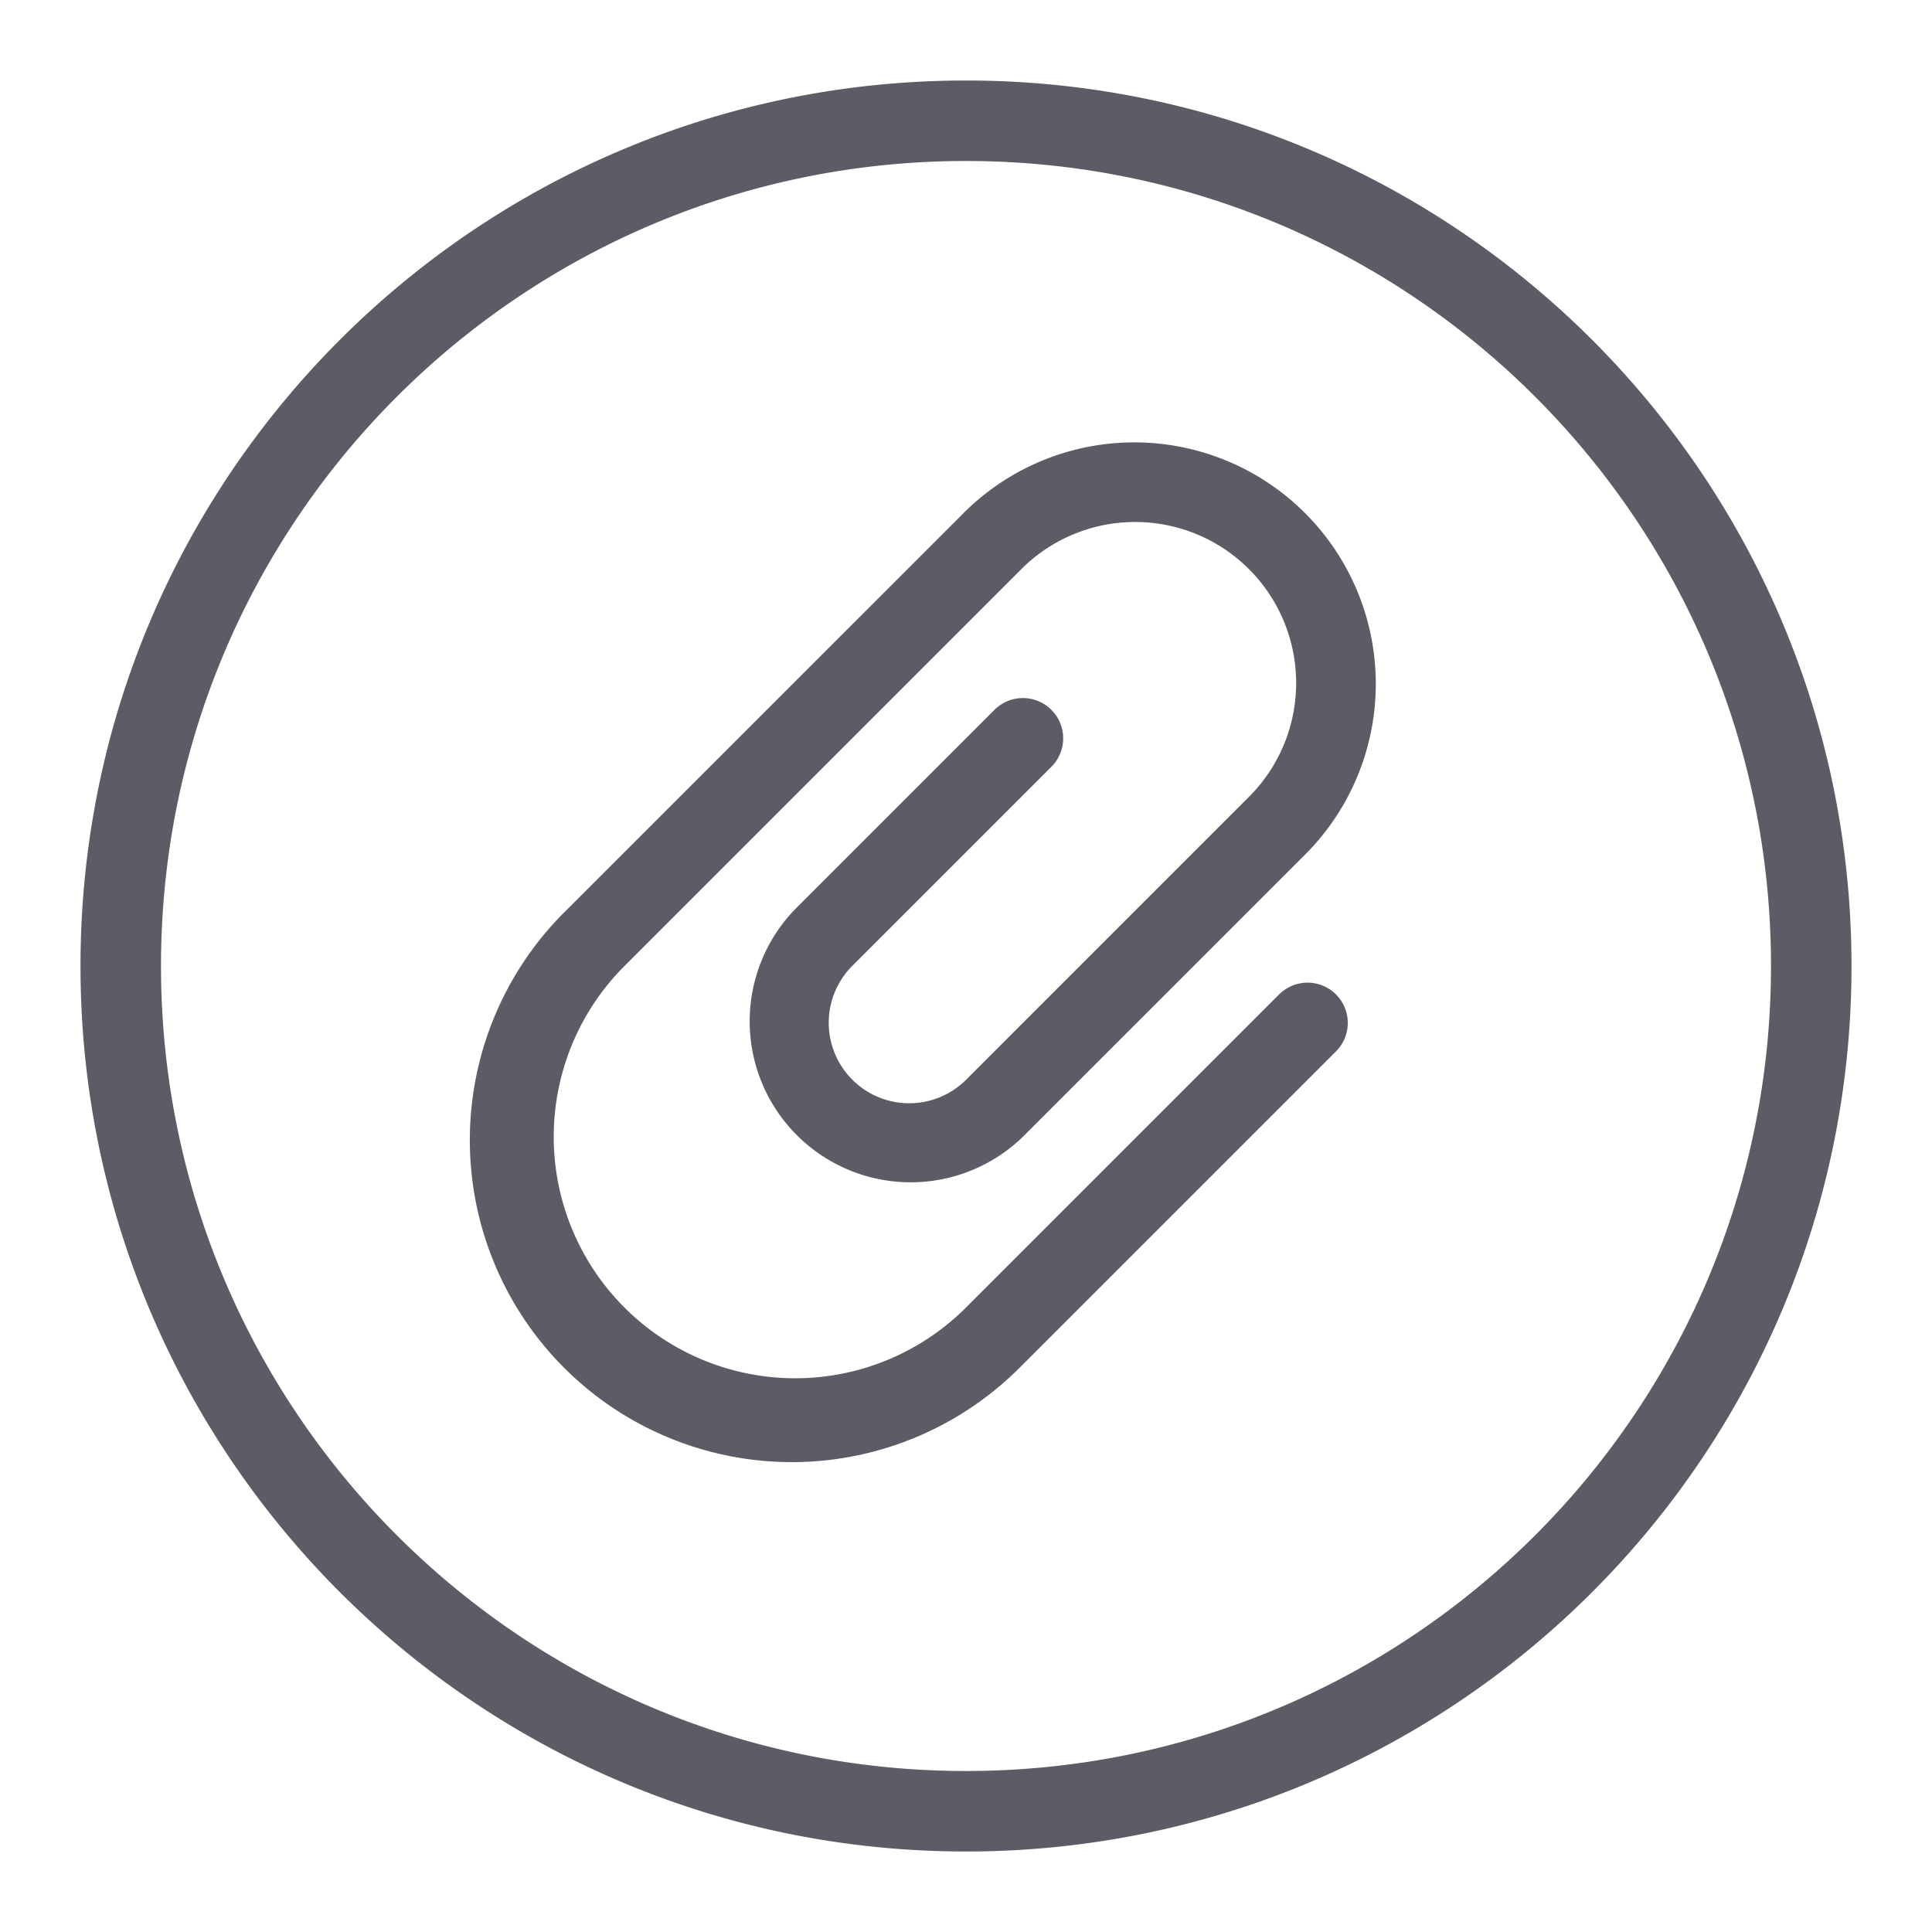 <?xml version="1.0" standalone="no"?><!DOCTYPE svg PUBLIC "-//W3C//DTD SVG 1.1//EN" "http://www.w3.org/Graphics/SVG/1.1/DTD/svg11.dtd"><svg t="1700011136341" class="icon" viewBox="0 0 1024 1024" version="1.1" xmlns="http://www.w3.org/2000/svg" p-id="1546" xmlns:xlink="http://www.w3.org/1999/xlink" width="200" height="200"><path d="M981.333 512c0 259.207-210.127 469.333-469.333 469.333S42.667 771.207 42.667 512 252.793 42.667 512 42.667s469.333 210.127 469.333 469.333zM512 85.333c-235.64 0-426.667 191.027-426.667 426.667s191.027 426.667 426.667 426.667 426.667-191.027 426.667-426.667-191.027-426.667-426.667-426.667z m30.167 637.853l165.94-165.933a21.333 21.333 0 0 0-30.173-30.167L512 693.02A128 128 0 0 1 330.98 512l211.193-211.187a85.333 85.333 0 0 1 120.667 120.667l-120.667 120.667a0.313 0.313 0 0 1-0.067 0.067L512 572.34A42.667 42.667 0 0 1 451.66 512l105.593-105.593a21.333 21.333 0 0 0-30.167-30.173l-105.593 105.6a85.333 85.333 0 0 0 120.667 120.667l105.6-105.593 0.1-0.1 45.153-45.153A128 128 0 0 0 512 270.667L300.813 481.833a170.667 170.667 0 1 0 241.333 241.333z" fill="#5C5C66" p-id="1547"></path></svg>
